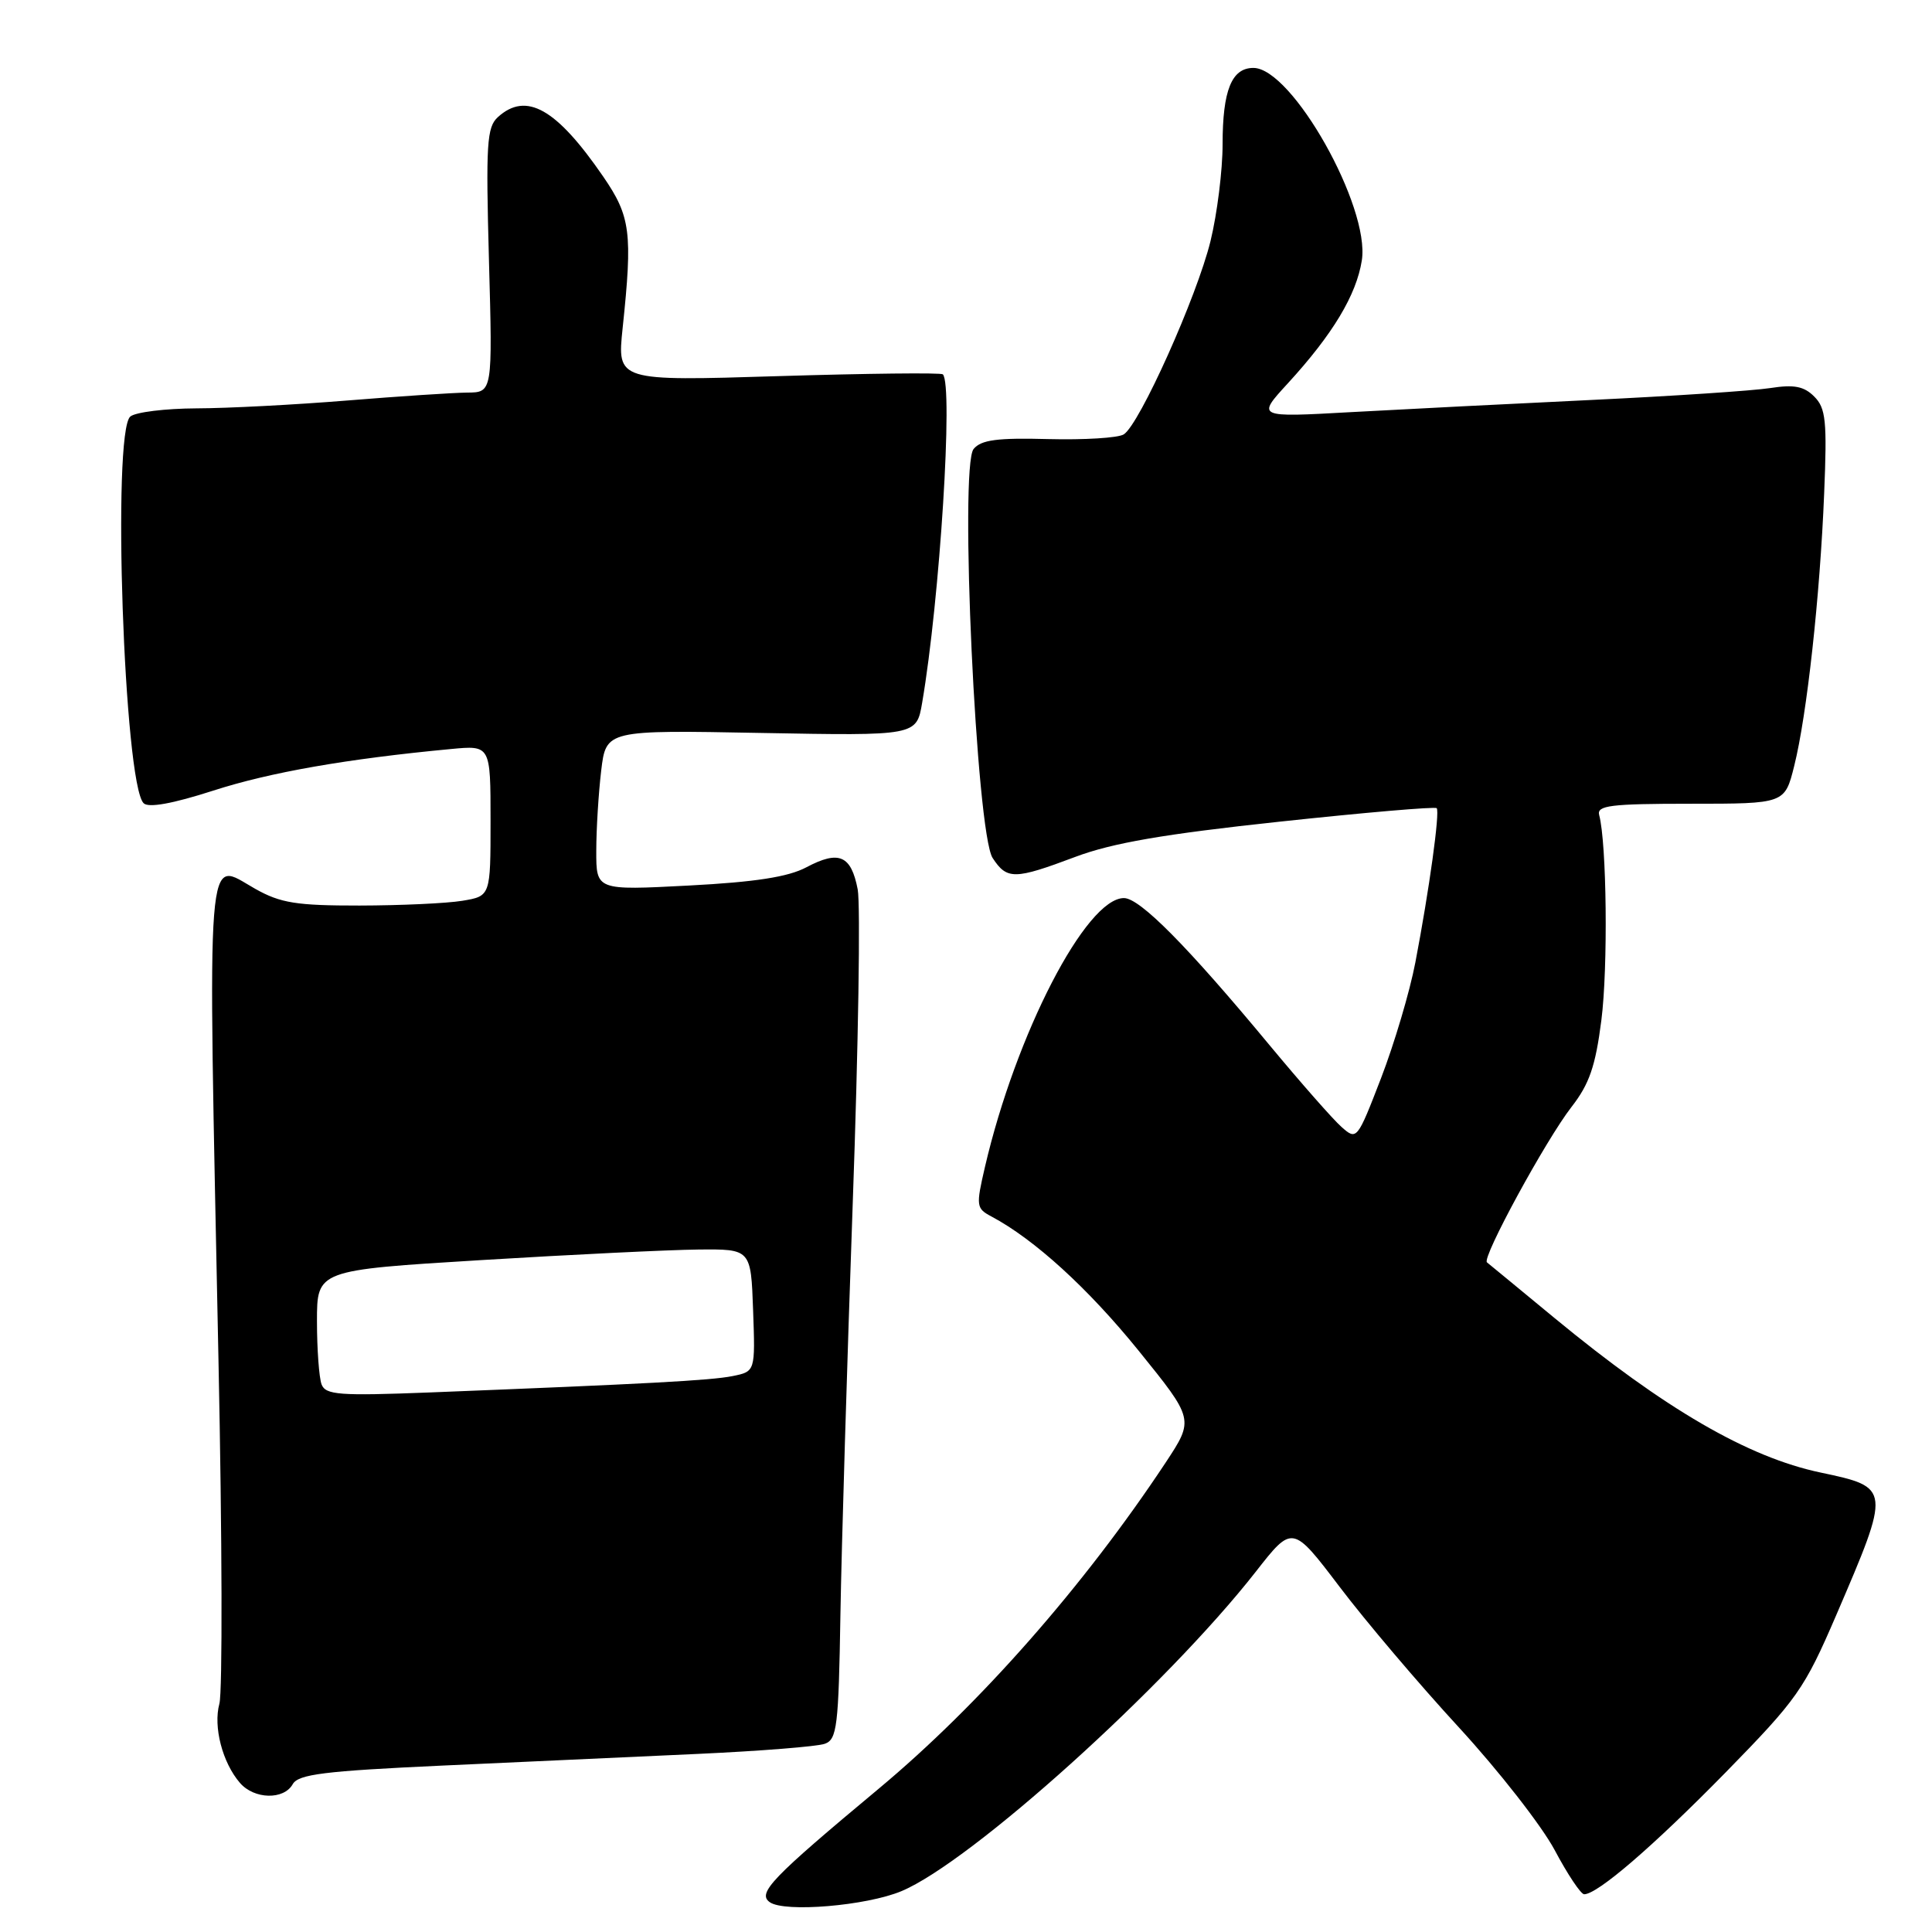 <?xml version="1.0" encoding="UTF-8" standalone="no"?>
<!DOCTYPE svg PUBLIC "-//W3C//DTD SVG 1.1//EN" "http://www.w3.org/Graphics/SVG/1.1/DTD/svg11.dtd" >
<svg xmlns="http://www.w3.org/2000/svg" xmlns:xlink="http://www.w3.org/1999/xlink" version="1.1" viewBox="0 0 256 256">
 <g >
 <path fill="currentColor"
d=" M 119.44 250.59 C 128.68 246.73 154.50 223.45 166.39 208.27 C 171.26 202.04 171.26 202.04 177.51 210.27 C 180.94 214.80 188.05 223.18 193.31 228.89 C 198.57 234.61 204.28 241.92 206.00 245.14 C 207.71 248.36 209.47 251.00 209.91 251.00 C 211.68 251.00 219.06 244.64 228.65 234.86 C 238.15 225.15 239.08 223.84 243.32 213.99 C 250.56 197.15 250.56 197.09 241.24 195.12 C 231.62 193.10 220.59 186.69 206.00 174.66 C 201.32 170.80 197.29 167.47 197.03 167.27 C 196.31 166.70 204.84 151.04 208.23 146.68 C 210.60 143.64 211.41 141.28 212.19 135.18 C 213.08 128.22 212.90 111.73 211.90 108.00 C 211.56 106.73 213.38 106.50 223.99 106.50 C 236.49 106.50 236.49 106.50 237.74 101.50 C 239.42 94.80 241.16 78.99 241.71 65.40 C 242.11 55.76 241.93 54.08 240.40 52.55 C 239.04 51.18 237.72 50.93 234.57 51.42 C 232.33 51.77 221.72 52.48 211.00 52.99 C 200.28 53.50 185.88 54.23 179.00 54.61 C 166.50 55.31 166.50 55.31 170.65 50.79 C 176.59 44.31 179.73 39.09 180.45 34.50 C 181.56 27.40 171.20 9.00 166.08 9.00 C 163.20 9.00 162.00 11.97 162.00 19.12 C 162.00 22.56 161.28 28.33 160.40 31.94 C 158.59 39.32 150.98 56.27 148.90 57.56 C 148.15 58.03 143.65 58.30 138.91 58.18 C 132.15 58.00 130.01 58.28 129.01 59.49 C 127.10 61.79 129.37 110.38 131.53 113.69 C 133.43 116.59 134.43 116.57 142.49 113.54 C 147.38 111.70 154.21 110.52 169.52 108.88 C 180.79 107.67 190.17 106.86 190.37 107.09 C 190.81 107.59 189.38 117.93 187.54 127.54 C 186.80 131.41 184.75 138.30 183.00 142.85 C 179.83 151.06 179.78 151.12 177.75 149.32 C 176.62 148.32 172.34 143.45 168.23 138.50 C 157.33 125.36 151.04 119.00 148.93 119.00 C 143.91 119.00 134.61 136.99 130.51 154.63 C 129.31 159.80 129.35 160.12 131.37 161.19 C 137.08 164.23 144.19 170.72 150.87 178.97 C 158.23 188.07 158.23 188.07 154.46 193.79 C 143.66 210.11 129.81 225.86 116.45 237.00 C 102.22 248.86 100.31 250.85 102.00 252.05 C 103.96 253.44 114.79 252.53 119.44 250.59 Z  M 38.79 236.41 C 39.53 235.10 42.96 234.67 58.59 233.95 C 68.99 233.48 84.25 232.78 92.50 232.40 C 100.75 232.02 108.31 231.42 109.29 231.06 C 110.91 230.49 111.12 228.75 111.36 213.96 C 111.51 204.91 112.25 180.40 112.99 159.50 C 113.74 138.60 114.03 119.86 113.65 117.85 C 112.78 113.33 111.17 112.63 106.85 114.92 C 104.44 116.20 100.08 116.88 91.25 117.34 C 79.00 117.98 79.00 117.98 79.01 112.74 C 79.01 109.86 79.31 105.08 79.66 102.12 C 80.31 96.73 80.31 96.73 100.87 97.12 C 121.44 97.50 121.44 97.50 122.19 93.12 C 124.54 79.40 126.33 50.98 124.93 49.60 C 124.69 49.37 114.88 49.48 103.13 49.84 C 81.77 50.50 81.77 50.50 82.50 43.50 C 83.84 30.80 83.56 28.68 79.91 23.37 C 73.72 14.37 69.73 12.12 65.98 15.51 C 64.50 16.85 64.37 19.05 64.79 34.51 C 65.27 52.00 65.27 52.00 61.89 52.02 C 60.02 52.04 52.88 52.51 46.00 53.07 C 39.12 53.63 30.13 54.10 26.02 54.11 C 21.91 54.13 17.97 54.61 17.27 55.19 C 14.82 57.22 16.43 103.83 19.03 106.43 C 19.67 107.07 22.86 106.50 28.26 104.76 C 35.79 102.33 45.95 100.55 59.75 99.25 C 65.00 98.75 65.00 98.75 65.00 108.75 C 65.00 118.74 65.00 118.74 61.25 119.36 C 59.19 119.70 53.06 119.98 47.64 119.99 C 39.29 120.00 37.17 119.66 33.83 117.78 C 27.20 114.06 27.52 110.03 28.95 180.25 C 29.44 203.76 29.49 224.23 29.07 225.75 C 28.24 228.80 29.47 233.56 31.80 236.25 C 33.69 238.43 37.61 238.52 38.79 236.41 Z  M 42.61 183.44 C 42.28 182.56 42.00 178.79 42.00 175.07 C 42.00 168.30 42.00 168.30 63.75 166.97 C 75.71 166.24 88.65 165.61 92.50 165.57 C 99.50 165.50 99.50 165.50 99.79 173.62 C 100.08 181.73 100.08 181.73 97.06 182.34 C 94.15 182.92 85.72 183.37 56.86 184.51 C 44.97 184.97 43.15 184.84 42.61 183.44 Z "/>
</g>
</svg>